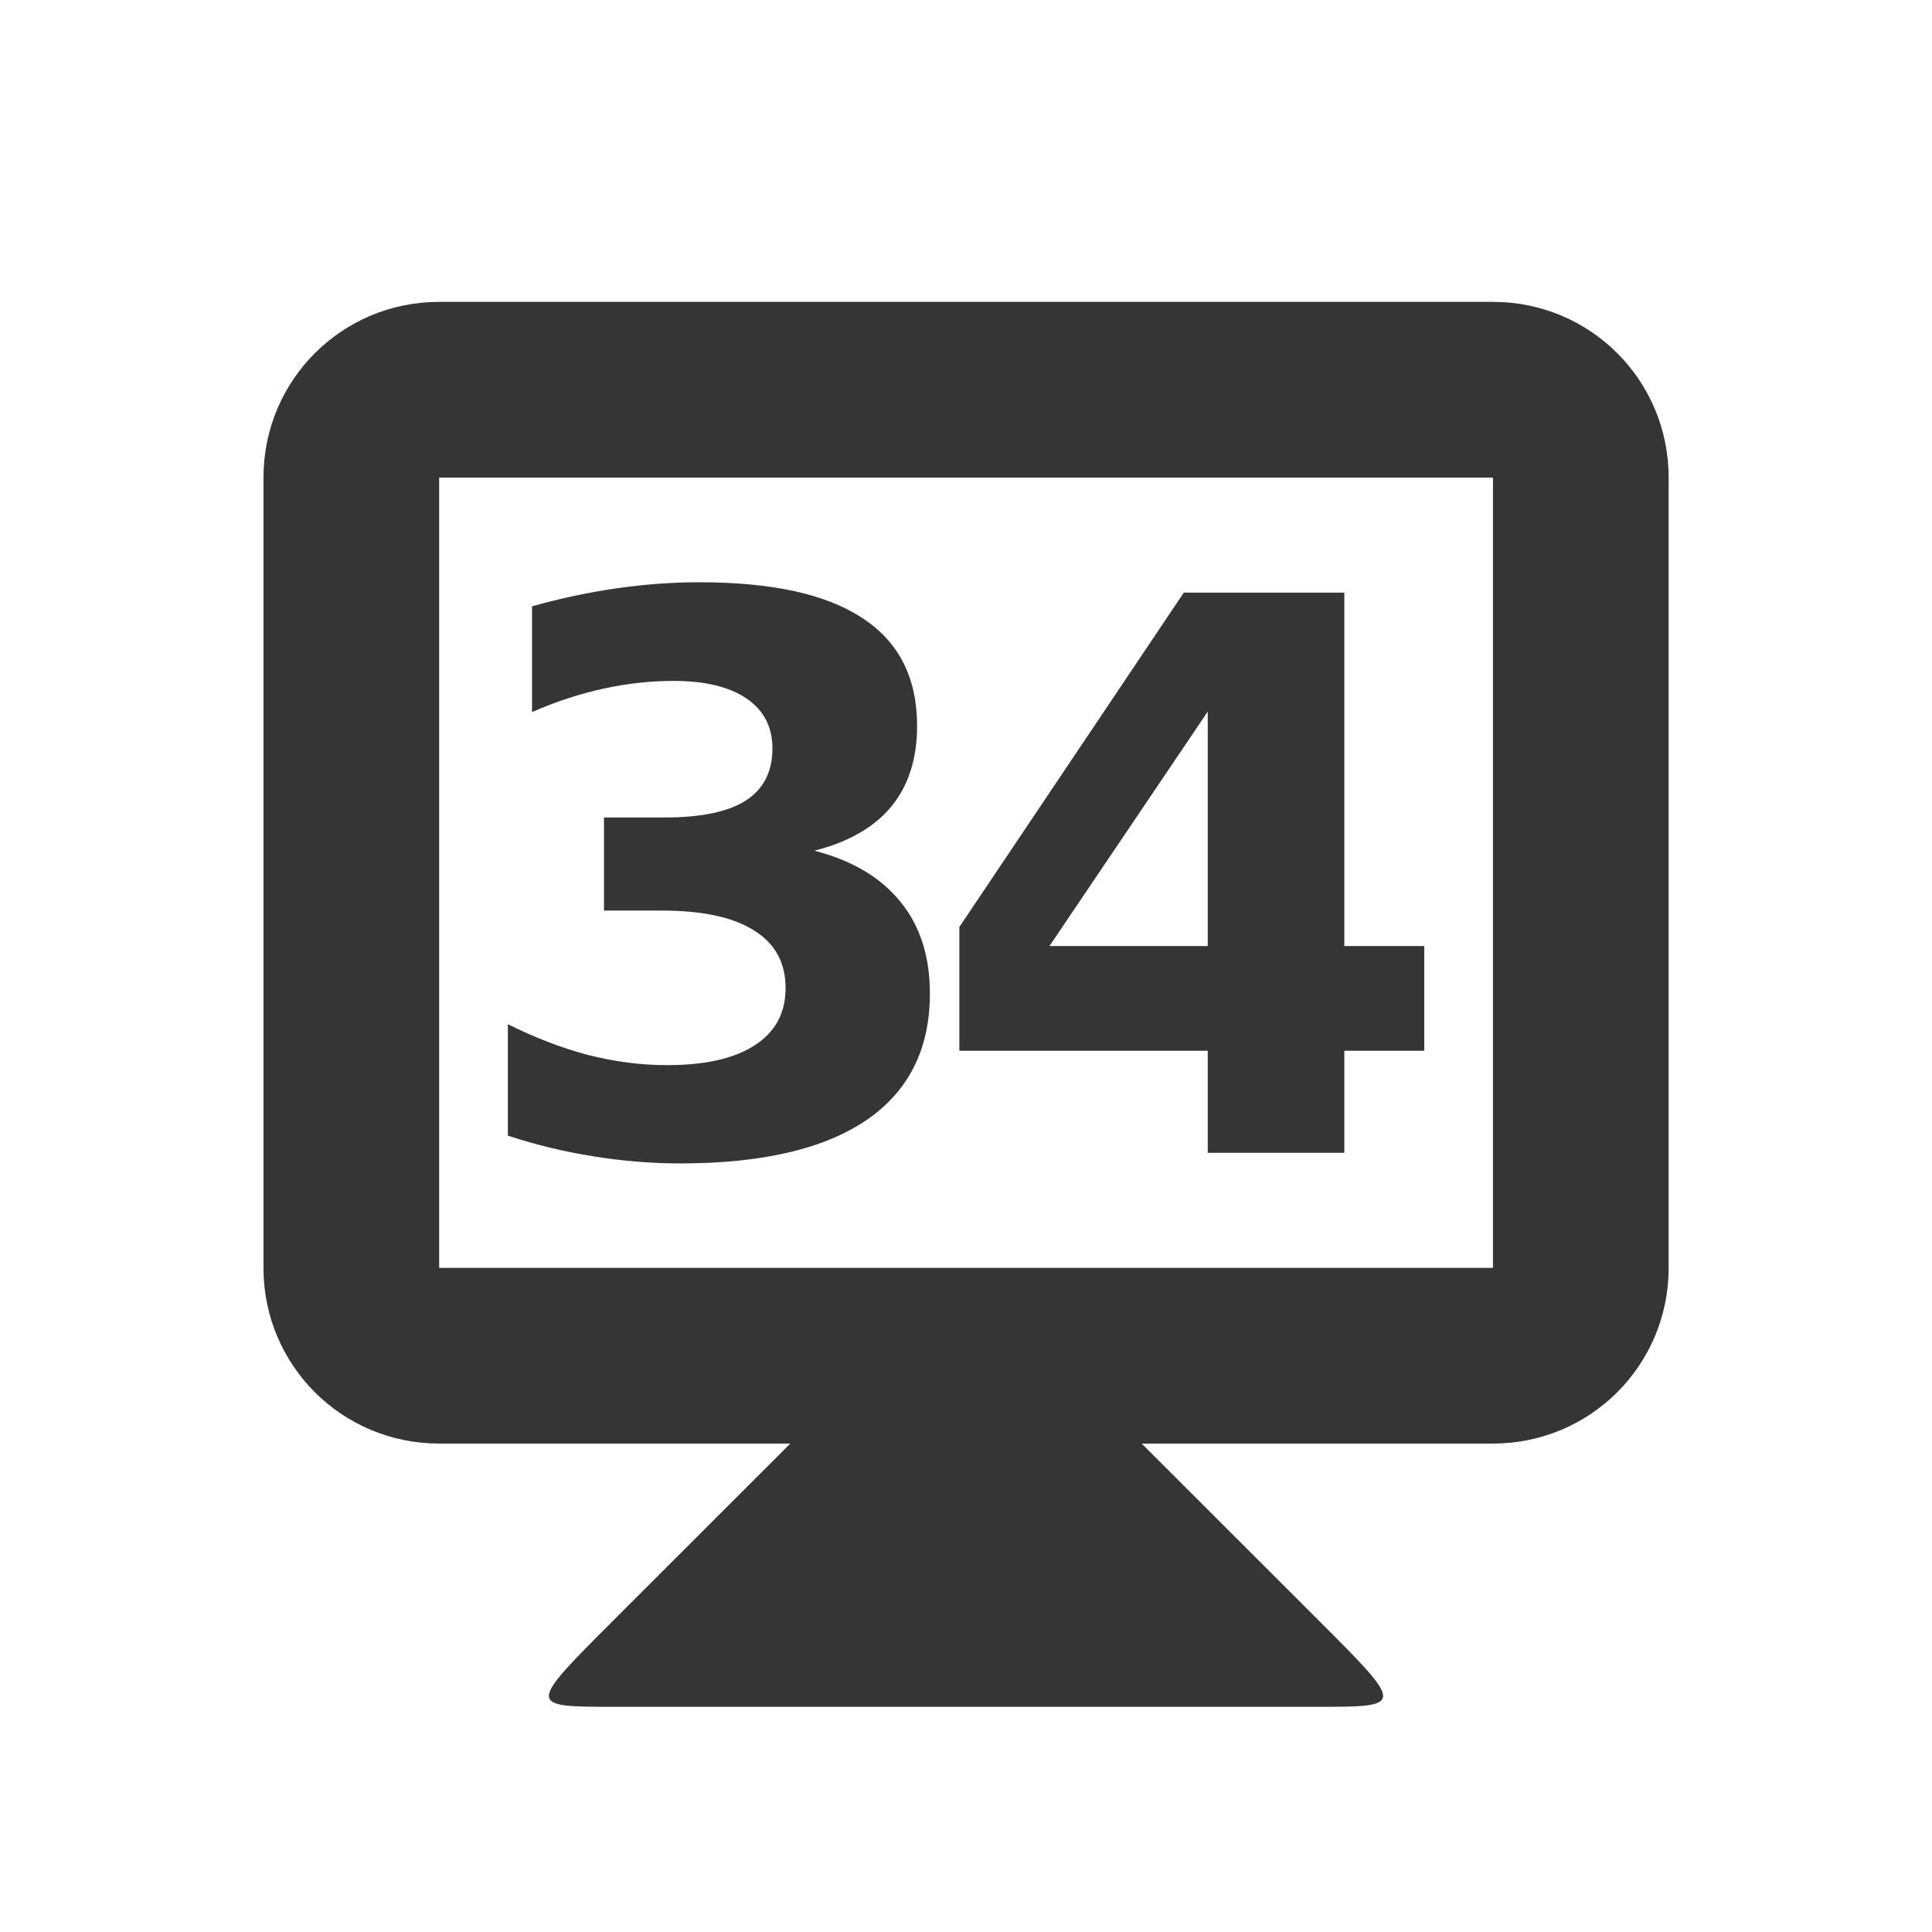 <?xml version="1.0" encoding="UTF-8" standalone="no"?>
<!-- Created with Inkscape (http://www.inkscape.org/) -->

<svg
   xmlns:dc="http://purl.org/dc/elements/1.1/"
   xmlns:cc="http://creativecommons.org/ns#"
   xmlns:rdf="http://www.w3.org/1999/02/22-rdf-syntax-ns#"
   xmlns:svg="http://www.w3.org/2000/svg"
   xmlns="http://www.w3.org/2000/svg"
   xmlns:sodipodi="http://sodipodi.sourceforge.net/DTD/sodipodi-0.dtd"
   xmlns:inkscape="http://www.inkscape.org/namespaces/inkscape"
   width="16"
   height="16"
   id="svg2"
   version="1.1"
   inkscape:version="0.91 r"
   sodipodi:docname="indicator-workspaces-34.svg"
   inkscape:export-filename="/media/Data/Main/Visuals/Icons/Numix/Desktop/repos/numix-wiki/Gjorgi/Numix-folders/48/New/folder-144.png"
   inkscape:export-xdpi="270"
   inkscape:export-ydpi="270">
  <defs
     id="defs4" />
  <sodipodi:namedview
     id="base"
     pagecolor="#ffffff"
     bordercolor="#666666"
     borderopacity="1.0"
     inkscape:pageopacity="0.0"
     inkscape:pageshadow="2"
     inkscape:zoom="8.2228313"
     inkscape:cx="-8.1029574"
     inkscape:cy="32.446855"
     inkscape:document-units="px"
     inkscape:current-layer="layer1"
     showgrid="true"
     inkscape:window-width="1366"
     inkscape:window-height="747"
     inkscape:window-x="0"
     inkscape:window-y="21"
     inkscape:window-maximized="1"
     showguides="true"
     inkscape:guide-bbox="true">
    <inkscape:grid
       type="xygrid"
       id="grid2985"
       empspacing="5"
       visible="true"
       enabled="true"
       snapvisiblegridlinesonly="true" />
  </sodipodi:namedview>
  <g
     inkscape:label="Layer 1"
     inkscape:groupmode="layer"
     id="layer1"
     transform="translate(0,-1036.544)">
    <path
       style="fill:#353535;fill-opacity:1;stroke:none"
       d="m 6.546,1048.498 -1.455,1.454 c -0.727,0.727 -0.727,0.727 0,0.727 l 5.818,0 c 0.727,0 0.727,0 0,-0.727 l -1.455,-1.454 0,-0.727 -2.909,0 z"
       id="path3838"
       inkscape:connector-curvature="0"
       sodipodi:nodetypes="ccccccccc" />
    <path
       inkscape:connector-curvature="0"
       style="fill:#353535;fill-opacity:1;stroke:none"
       d="m 3.637,1039.044 c -0.806,0 -1.455,0.649 -1.455,1.455 l 0,6.545 c 0,0.806 0.649,1.455 1.455,1.455 l 8.727,0 c 0.806,0 1.455,-0.649 1.455,-1.455 l 0,-6.545 c 0,-0.806 -0.649,-1.455 -1.455,-1.455 l -8.727,0 z m 0,1.455 8.727,0 0,6.545 -8.727,0 0,-6.545 z"
       id="rect3831" />
    <g
       style="font-style:normal;font-variant:normal;font-weight:bold;font-stretch:normal;font-size:5.864px;line-height:125%;font-family:opensans;-inkscape-font-specification:'opensans Bold';letter-spacing:0px;word-spacing:0px;text-anchor:middle;fill:#353535;fill-opacity:1;stroke:none;stroke-width:1px;stroke-linecap:butt;stroke-linejoin:miter;stroke-opacity:1"
       id="text4141"
       transform="translate(-0.068,0)">
      <path
         d="m 6.812,1043.589 q 0.469,0.121 0.712,0.422 0.245,0.298 0.245,0.761 0,0.69 -0.528,1.05 -0.528,0.357 -1.541,0.357 -0.357,0 -0.718,-0.059 -0.357,-0.056 -0.708,-0.171 l 0,-0.923 q 0.336,0.168 0.665,0.255 0.332,0.084 0.653,0.084 0.475,0 0.727,-0.165 0.255,-0.165 0.255,-0.472 0,-0.317 -0.261,-0.478 -0.258,-0.165 -0.764,-0.165 l -0.479,0 0,-0.771 0.503,0 q 0.451,0 0.671,-0.14 0.221,-0.143 0.221,-0.432 0,-0.267 -0.214,-0.413 -0.214,-0.146 -0.606,-0.146 -0.289,0 -0.584,0.065 -0.295,0.065 -0.587,0.193 l 0,-0.876 q 0.354,-0.099 0.702,-0.149 0.348,-0.05 0.684,-0.05 0.904,0 1.352,0.298 0.451,0.295 0.451,0.892 0,0.407 -0.214,0.668 -0.214,0.258 -0.634,0.364 z"
         style="font-style:normal;font-variant:normal;font-weight:bold;font-stretch:normal;font-size:6.364px;font-family:opensans;-inkscape-font-specification:'opensans Bold';letter-spacing:-0.545"
         id="path4139"
         inkscape:connector-curvature="0" />
      <path
         d="m 10.07,1042.437 -1.311,1.942 1.311,0 0,-1.942 z m -0.199,-0.985 1.33,0 0,2.927 0.662,0 0,0.867 -0.662,0 0,0.845 -1.131,0 0,-0.845 -2.057,0 0,-1.025 1.858,-2.768 z"
         style="font-style:normal;font-variant:normal;font-weight:bold;font-stretch:normal;font-size:6.364px;font-family:opensans;-inkscape-font-specification:'opensans Bold';letter-spacing:-0.545"
         id="path4141"
         inkscape:connector-curvature="0" />
    </g>
  </g>
</svg>
